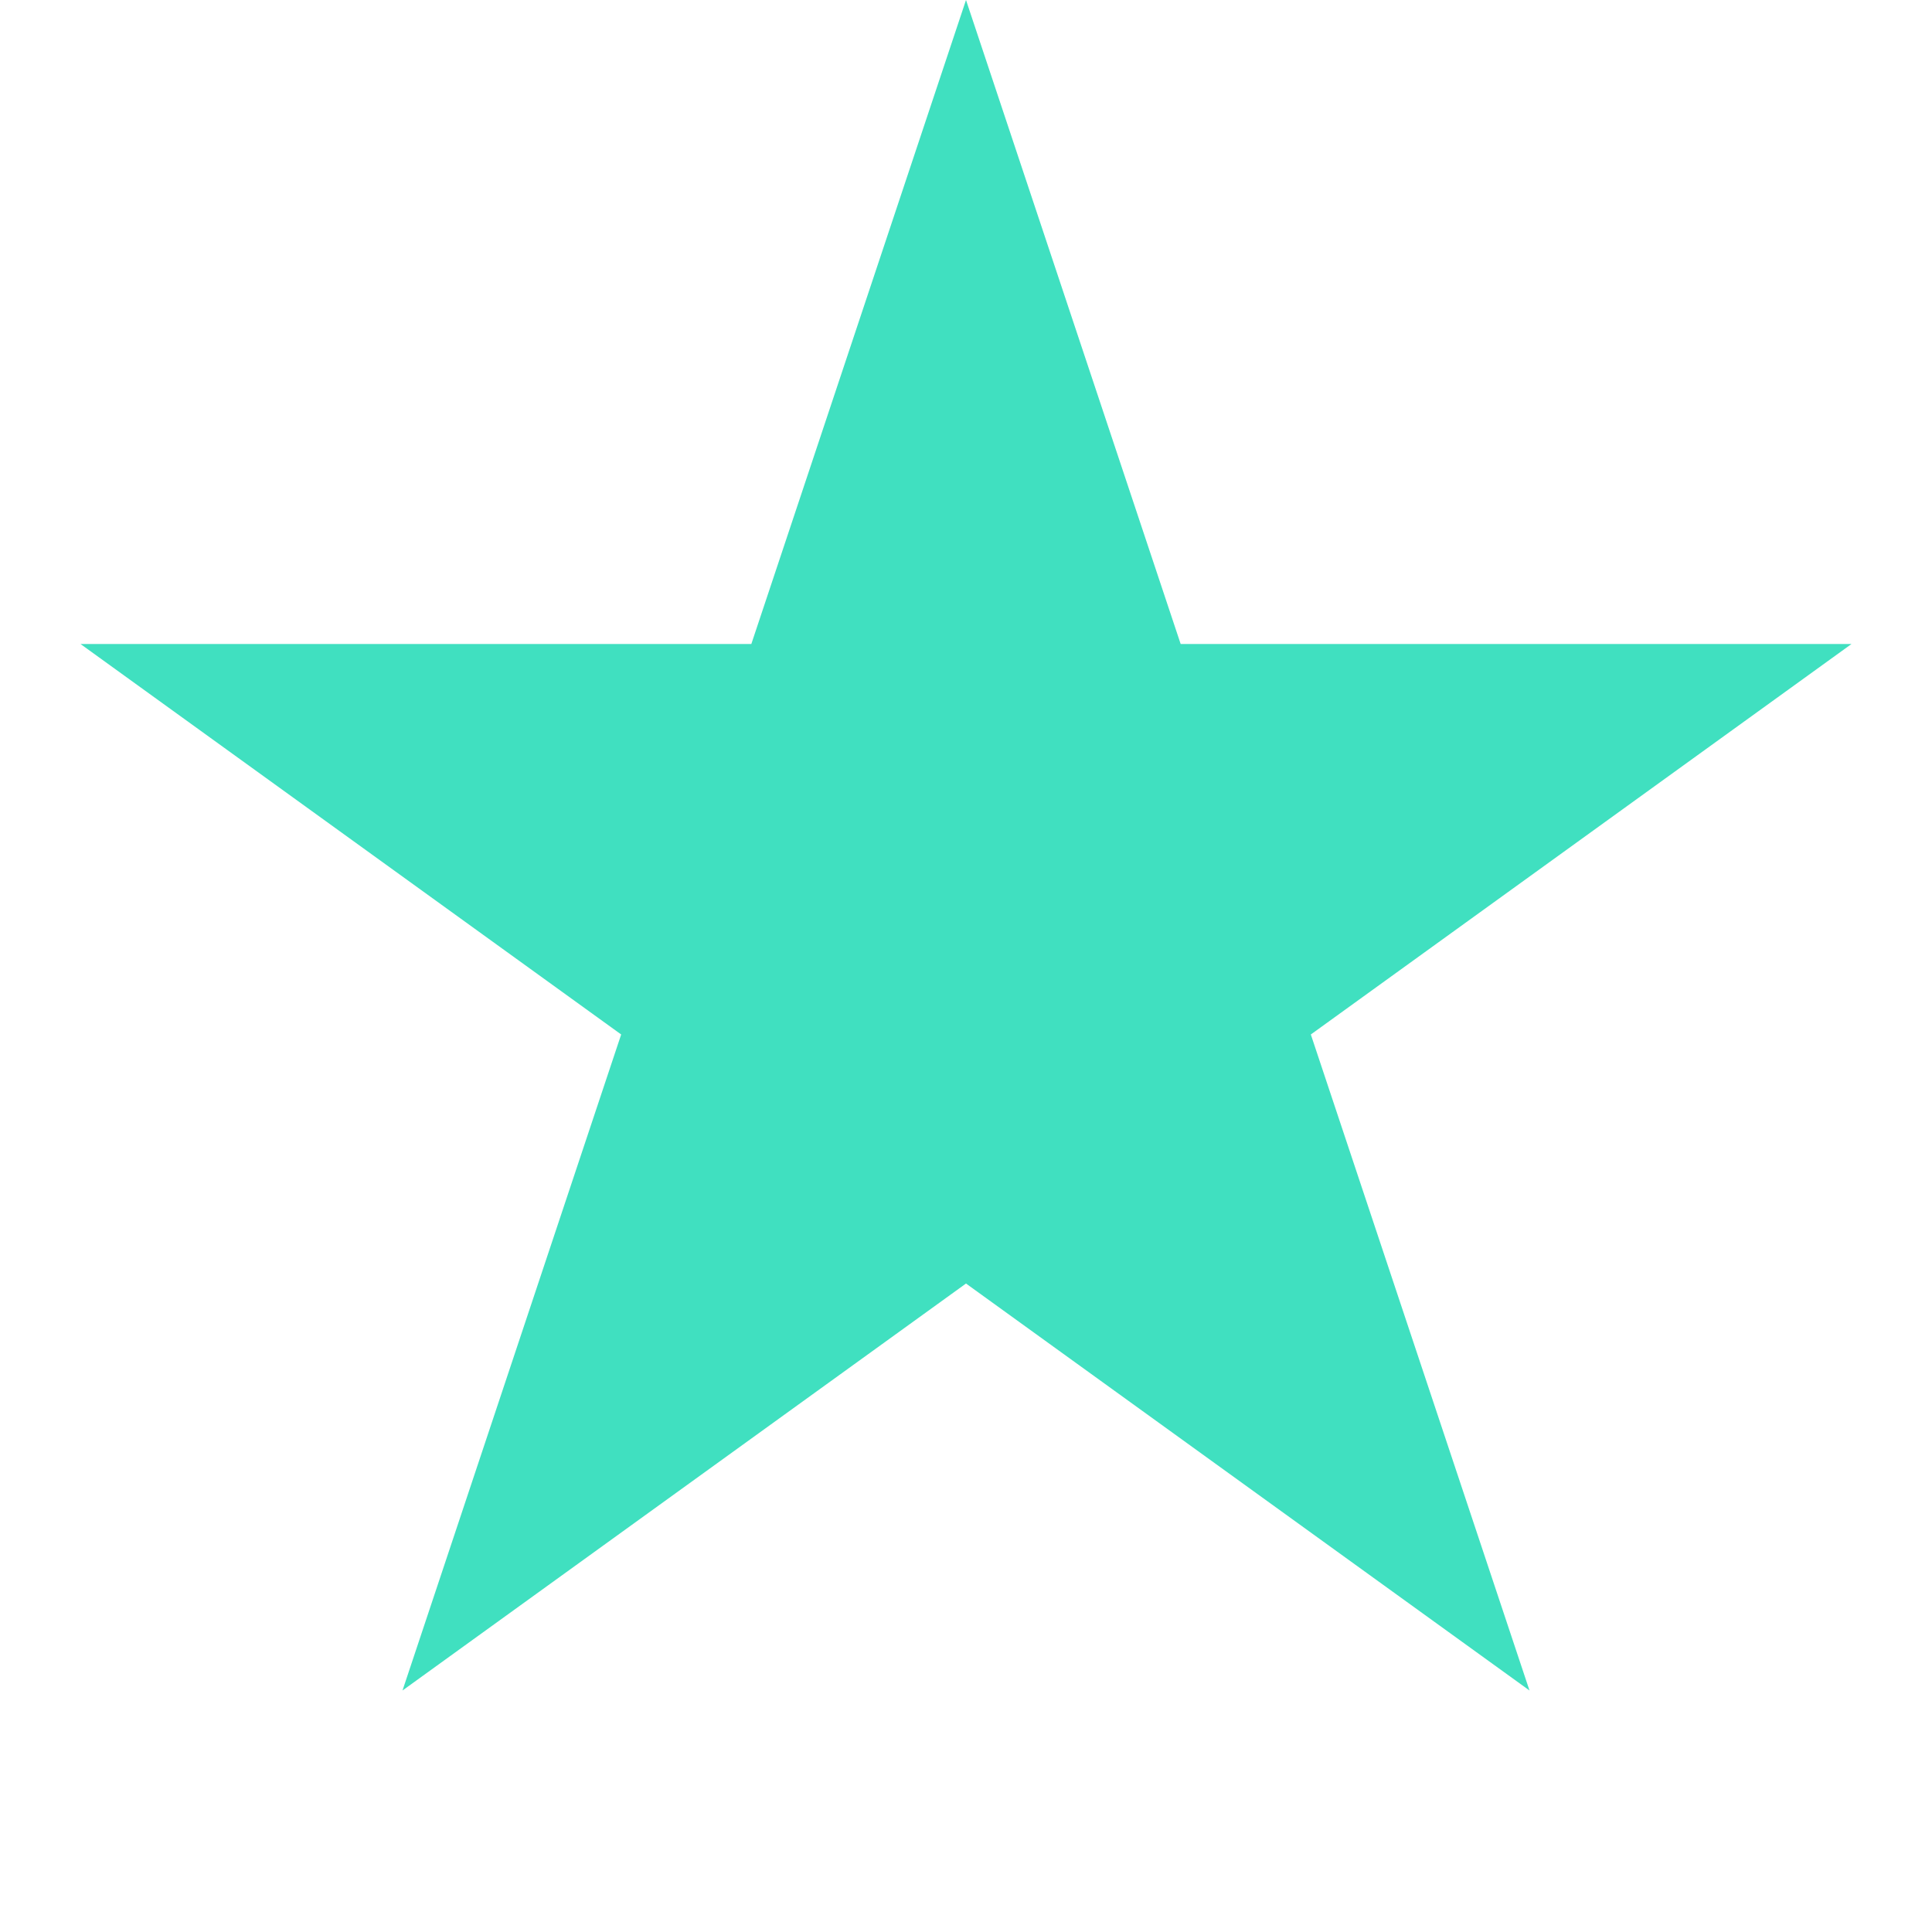 <?xml version="1.0" encoding="UTF-8"?><svg xmlns="http://www.w3.org/2000/svg" version="1.1" height="24" width="24" viewbox="0 0 24 24"><polygon points="12,0 19,21 1,8 23,8 5,21 12,0" style="fill:#40E0C0; fill-opacity:1; stroke:#999999; stroke-opacity:0; stroke-width:1; transform-origin: center;transform: rotate(0deg);"/></svg>